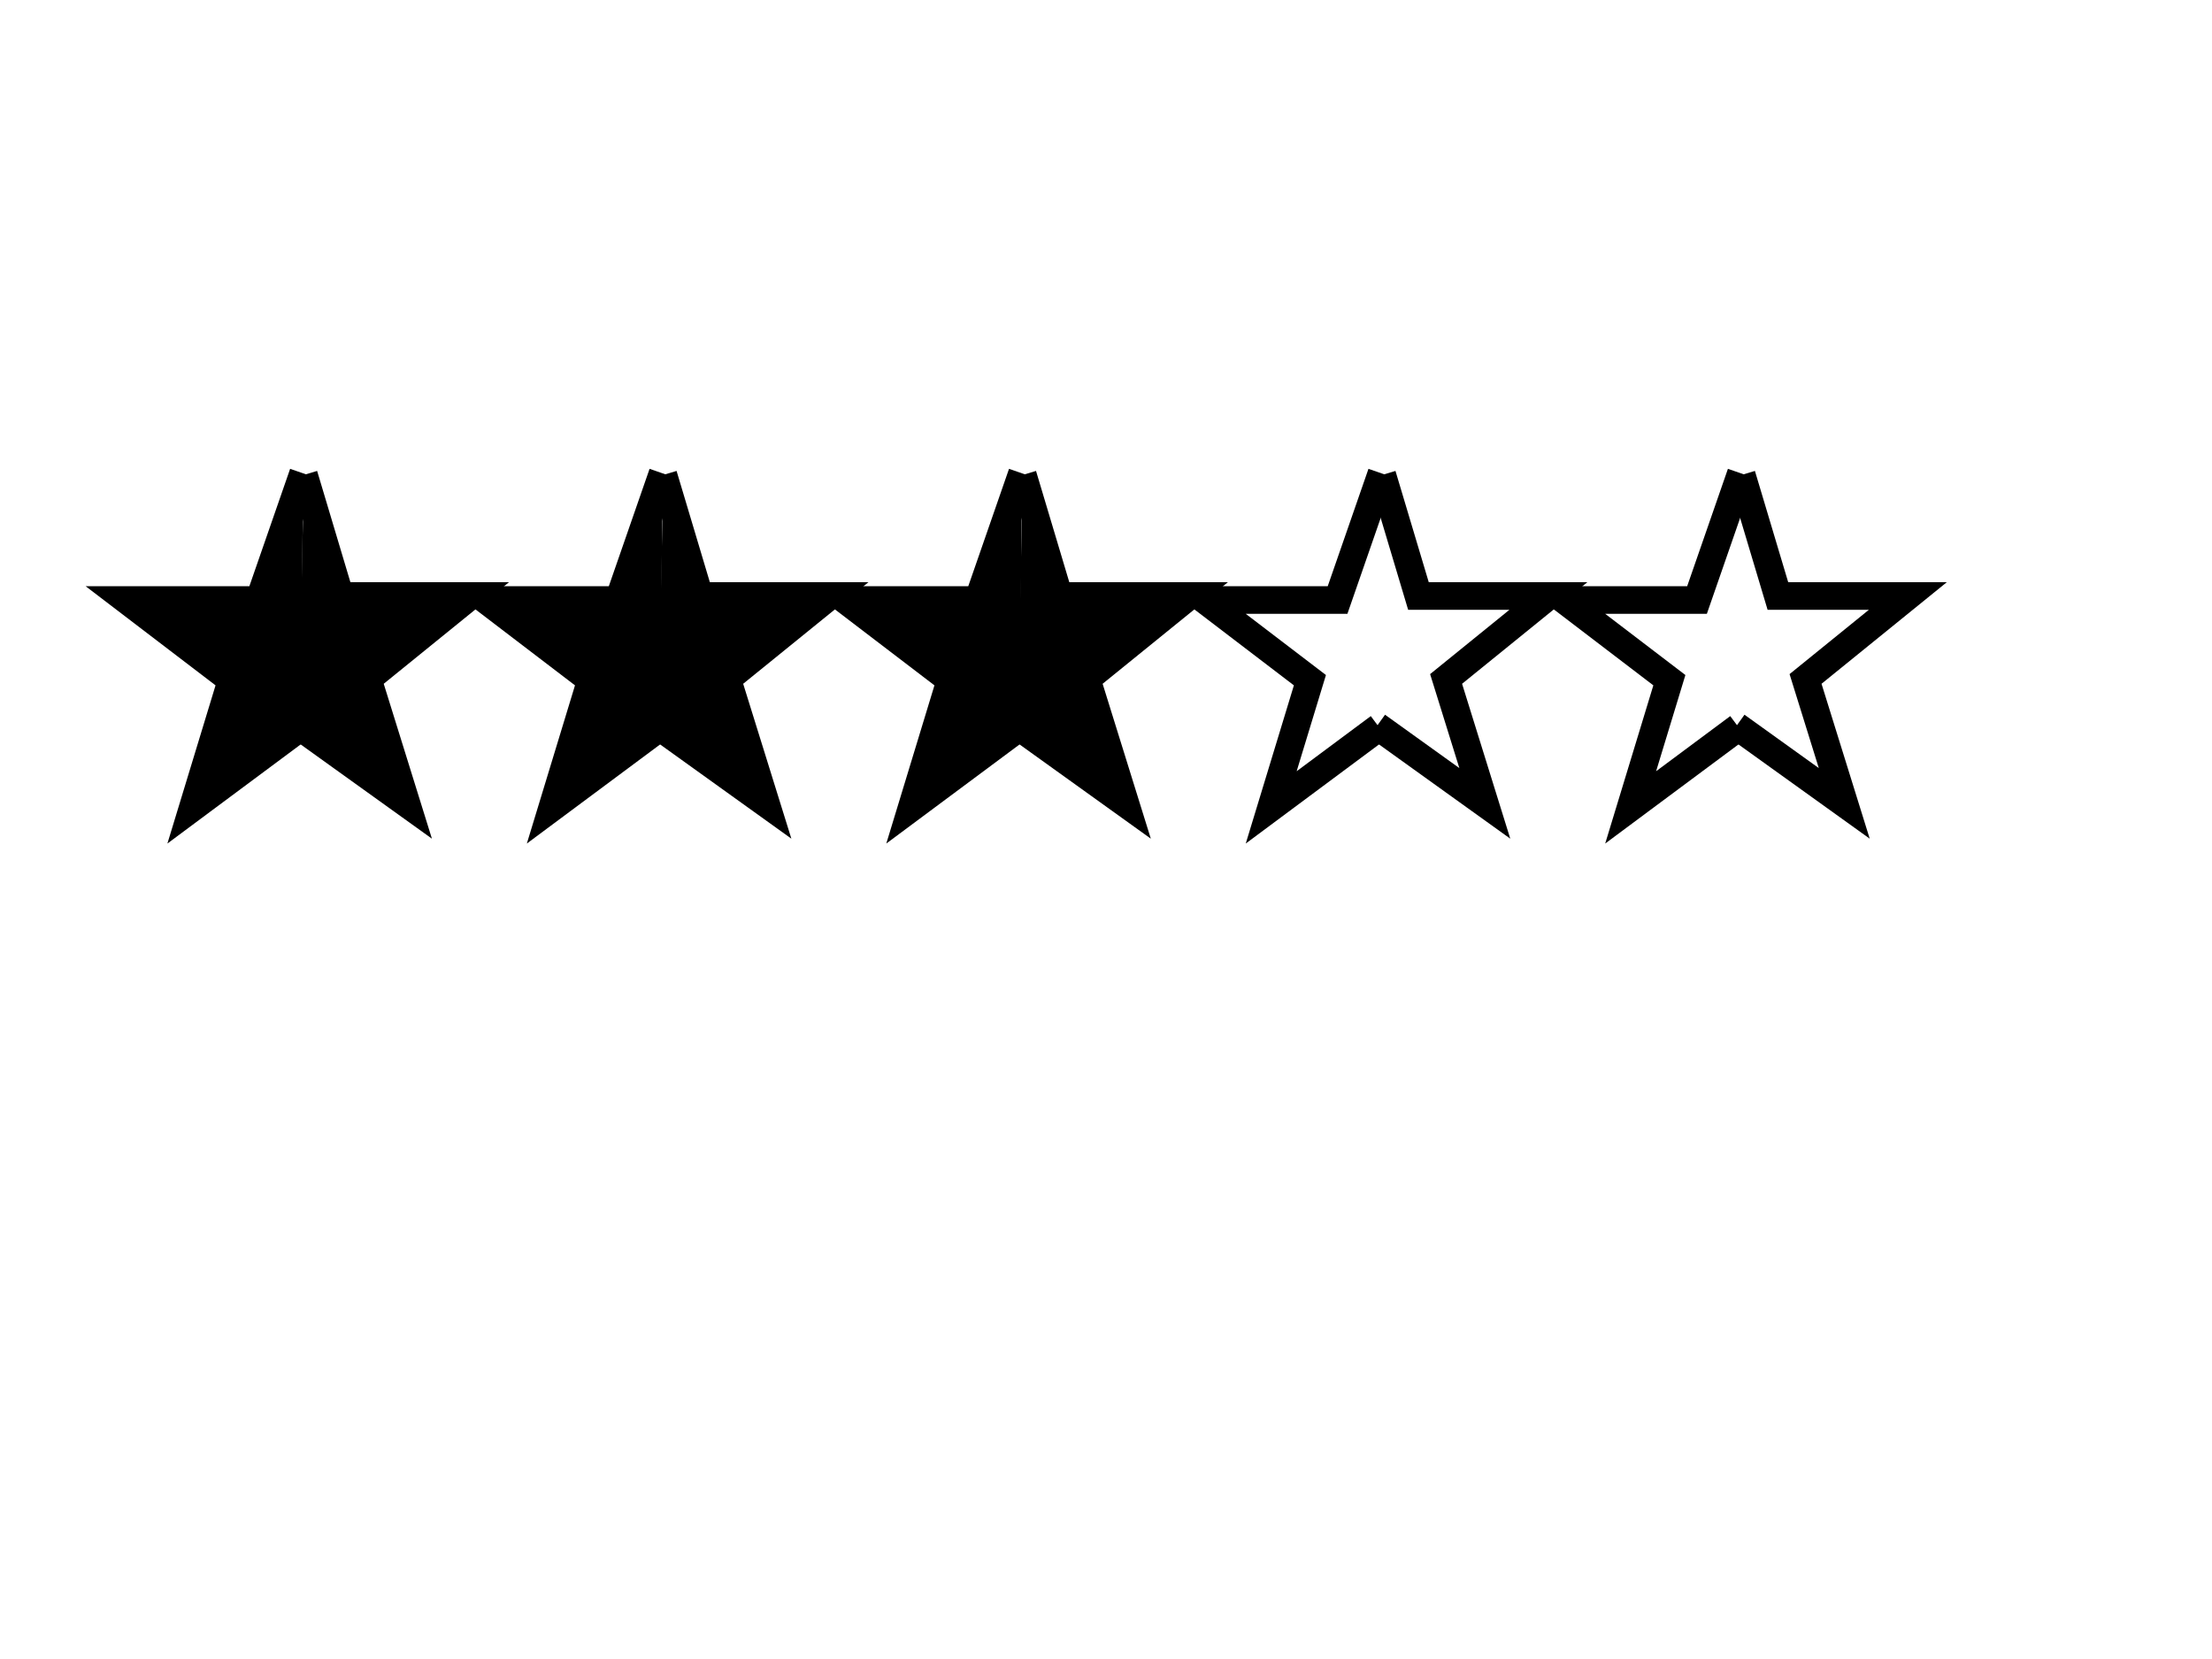 <svg width="800" height="600" xmlns="http://www.w3.org/2000/svg">
 <!-- Created with Method Draw - http://github.com/duopixel/Method-Draw/ -->
 <g fill="none" stroke="black" stroke-width="10">
  <path fill="black" d="m109.65,171.2l-15.9,45.8l-48,0l38,29l-14,46l39,-29"/>
  <path fill="black" d="m109.9,171.75l13.1,43.8l47,0l-37,30l14,45l-39,-28"/>
  <path fill="black" d="m239.65,171.2l-15.9,45.8l-48,0l38,29l-14,46l39,-29"/>
  <path fill="black" d="m239.9,171.75l13.1,43.8l47,0l-37,30l14,45l-39,-28"/>
  <path fill="black" d="m369.65,171.2l-15.9,45.8l-48,0l38,29l-14,46l39,-29"/>
  <path fill="black" d="m369.9,171.75l13.1,43.8l47,0l-37,30l14,45l-39,-28"/>
  <path d="m499.65,171.2l-15.9,45.8l-48,0l38,29l-14,46l39,-29"/>
  <path d="m499.9,171.75l13.1,43.8l47,0l-37,30l14,45l-39,-28"/>
  <path d="m629.65,171.2l-15.9,45.8l-48,0l38,29l-14,46l39,-29"/>
  <path d="m629.9,171.75l13.1,43.8l47,0l-37,30l14,45l-39,-28"/>  
 </g>
</svg>